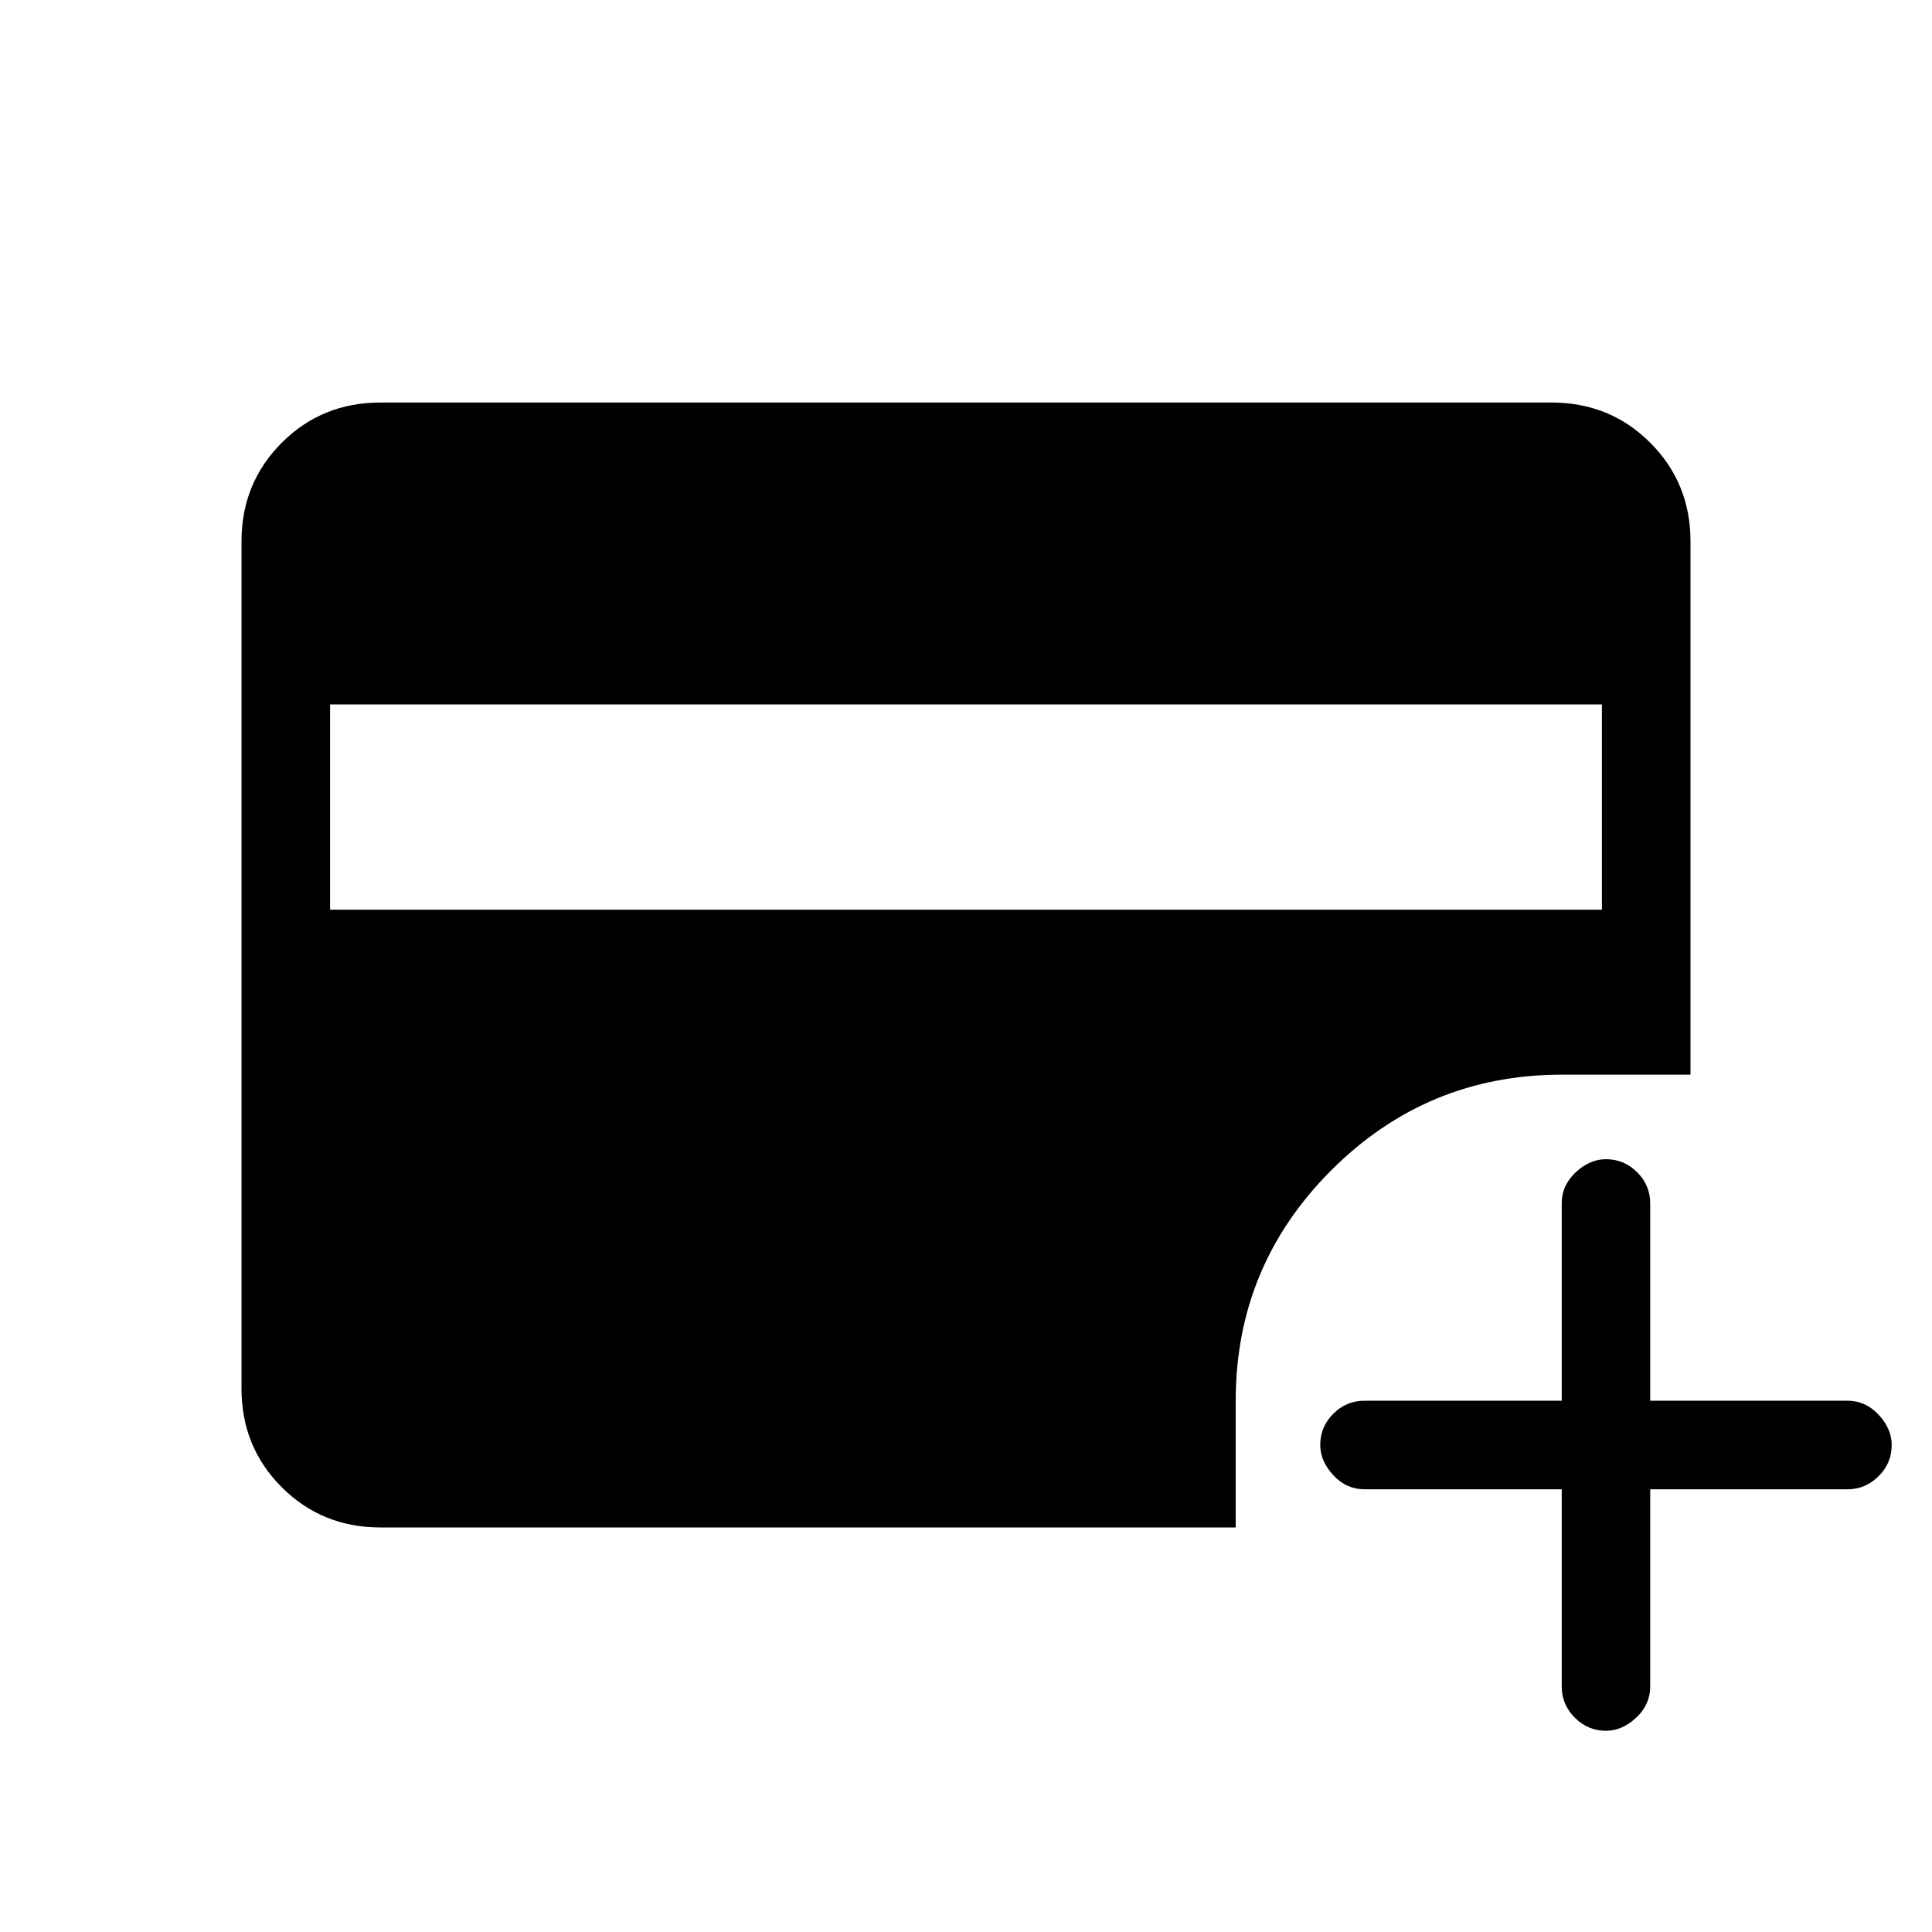 <svg xmlns="http://www.w3.org/2000/svg" height="20" width="20"><path d="M3.417 9.417h13.166V7.292H3.417Zm13.208 8.5q-.187 0-.323-.136-.135-.135-.135-.323v-2.041h-2.042q-.187 0-.323-.146-.135-.146-.135-.313 0-.187.135-.323.136-.135.323-.135h2.042v-2.042q0-.187.145-.323.146-.135.313-.135.187 0 .323.135.135.136.135.323V14.5h2.042q.187 0 .323.146.135.146.135.312 0 .188-.135.323-.136.136-.323.136h-2.042v2.041q0 .188-.145.323-.146.136-.313.136ZM3.938 15.812q-.605 0-1.021-.416-.417-.417-.417-1.021V5.604q0-.604.417-1.021.416-.416 1.021-.416h12.124q.605 0 1.021.416.417.417.417 1.021v5.521h-1.333q-1.396 0-2.386.99-.989.989-.989 2.385v1.312Z"/></svg>